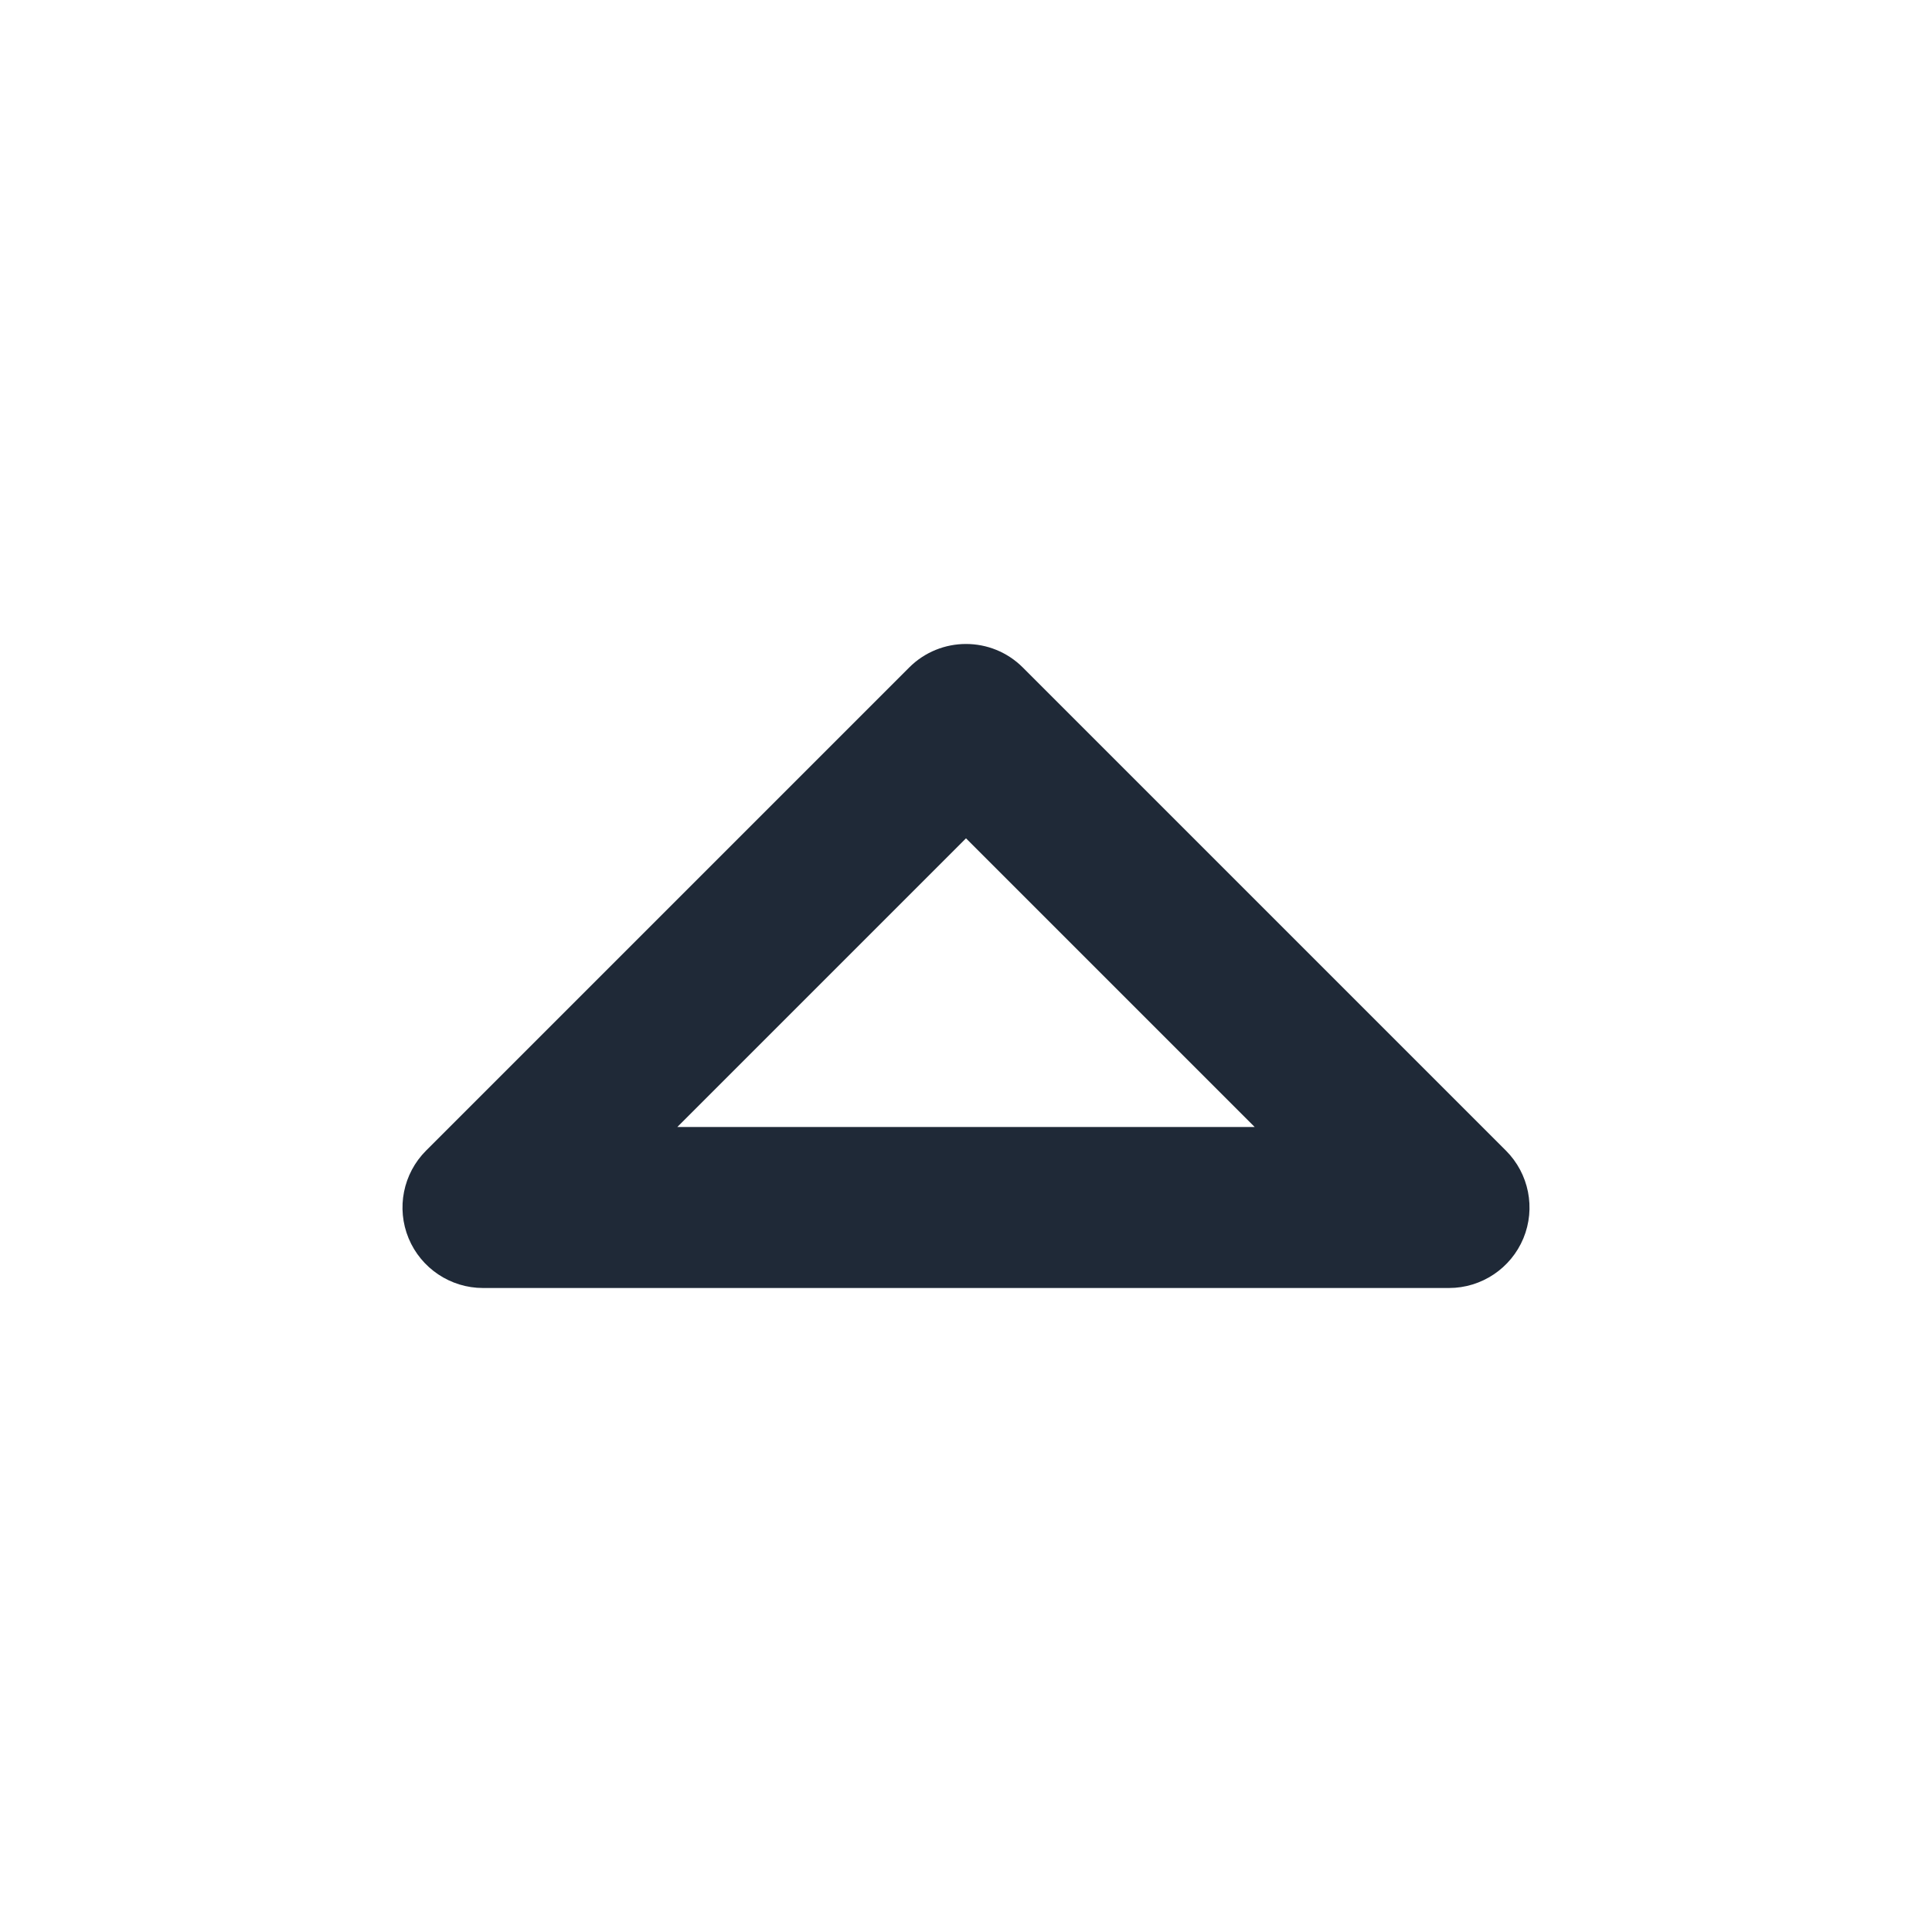 <svg width="24" height="24" viewBox="0 0 24 24" fill="none" xmlns="http://www.w3.org/2000/svg">
<path fill-rule="evenodd" clip-rule="evenodd" d="M11.293 8.293C11.683 7.902 12.317 7.902 12.707 8.293L18.707 14.293C18.993 14.579 19.079 15.009 18.924 15.383C18.769 15.756 18.404 16 18 16H6C5.596 16 5.231 15.756 5.076 15.383C4.921 15.009 5.007 14.579 5.293 14.293L11.293 8.293ZM8.414 14H15.586L12 10.414L8.414 14Z" fill="#1F2937"/>
</svg>
